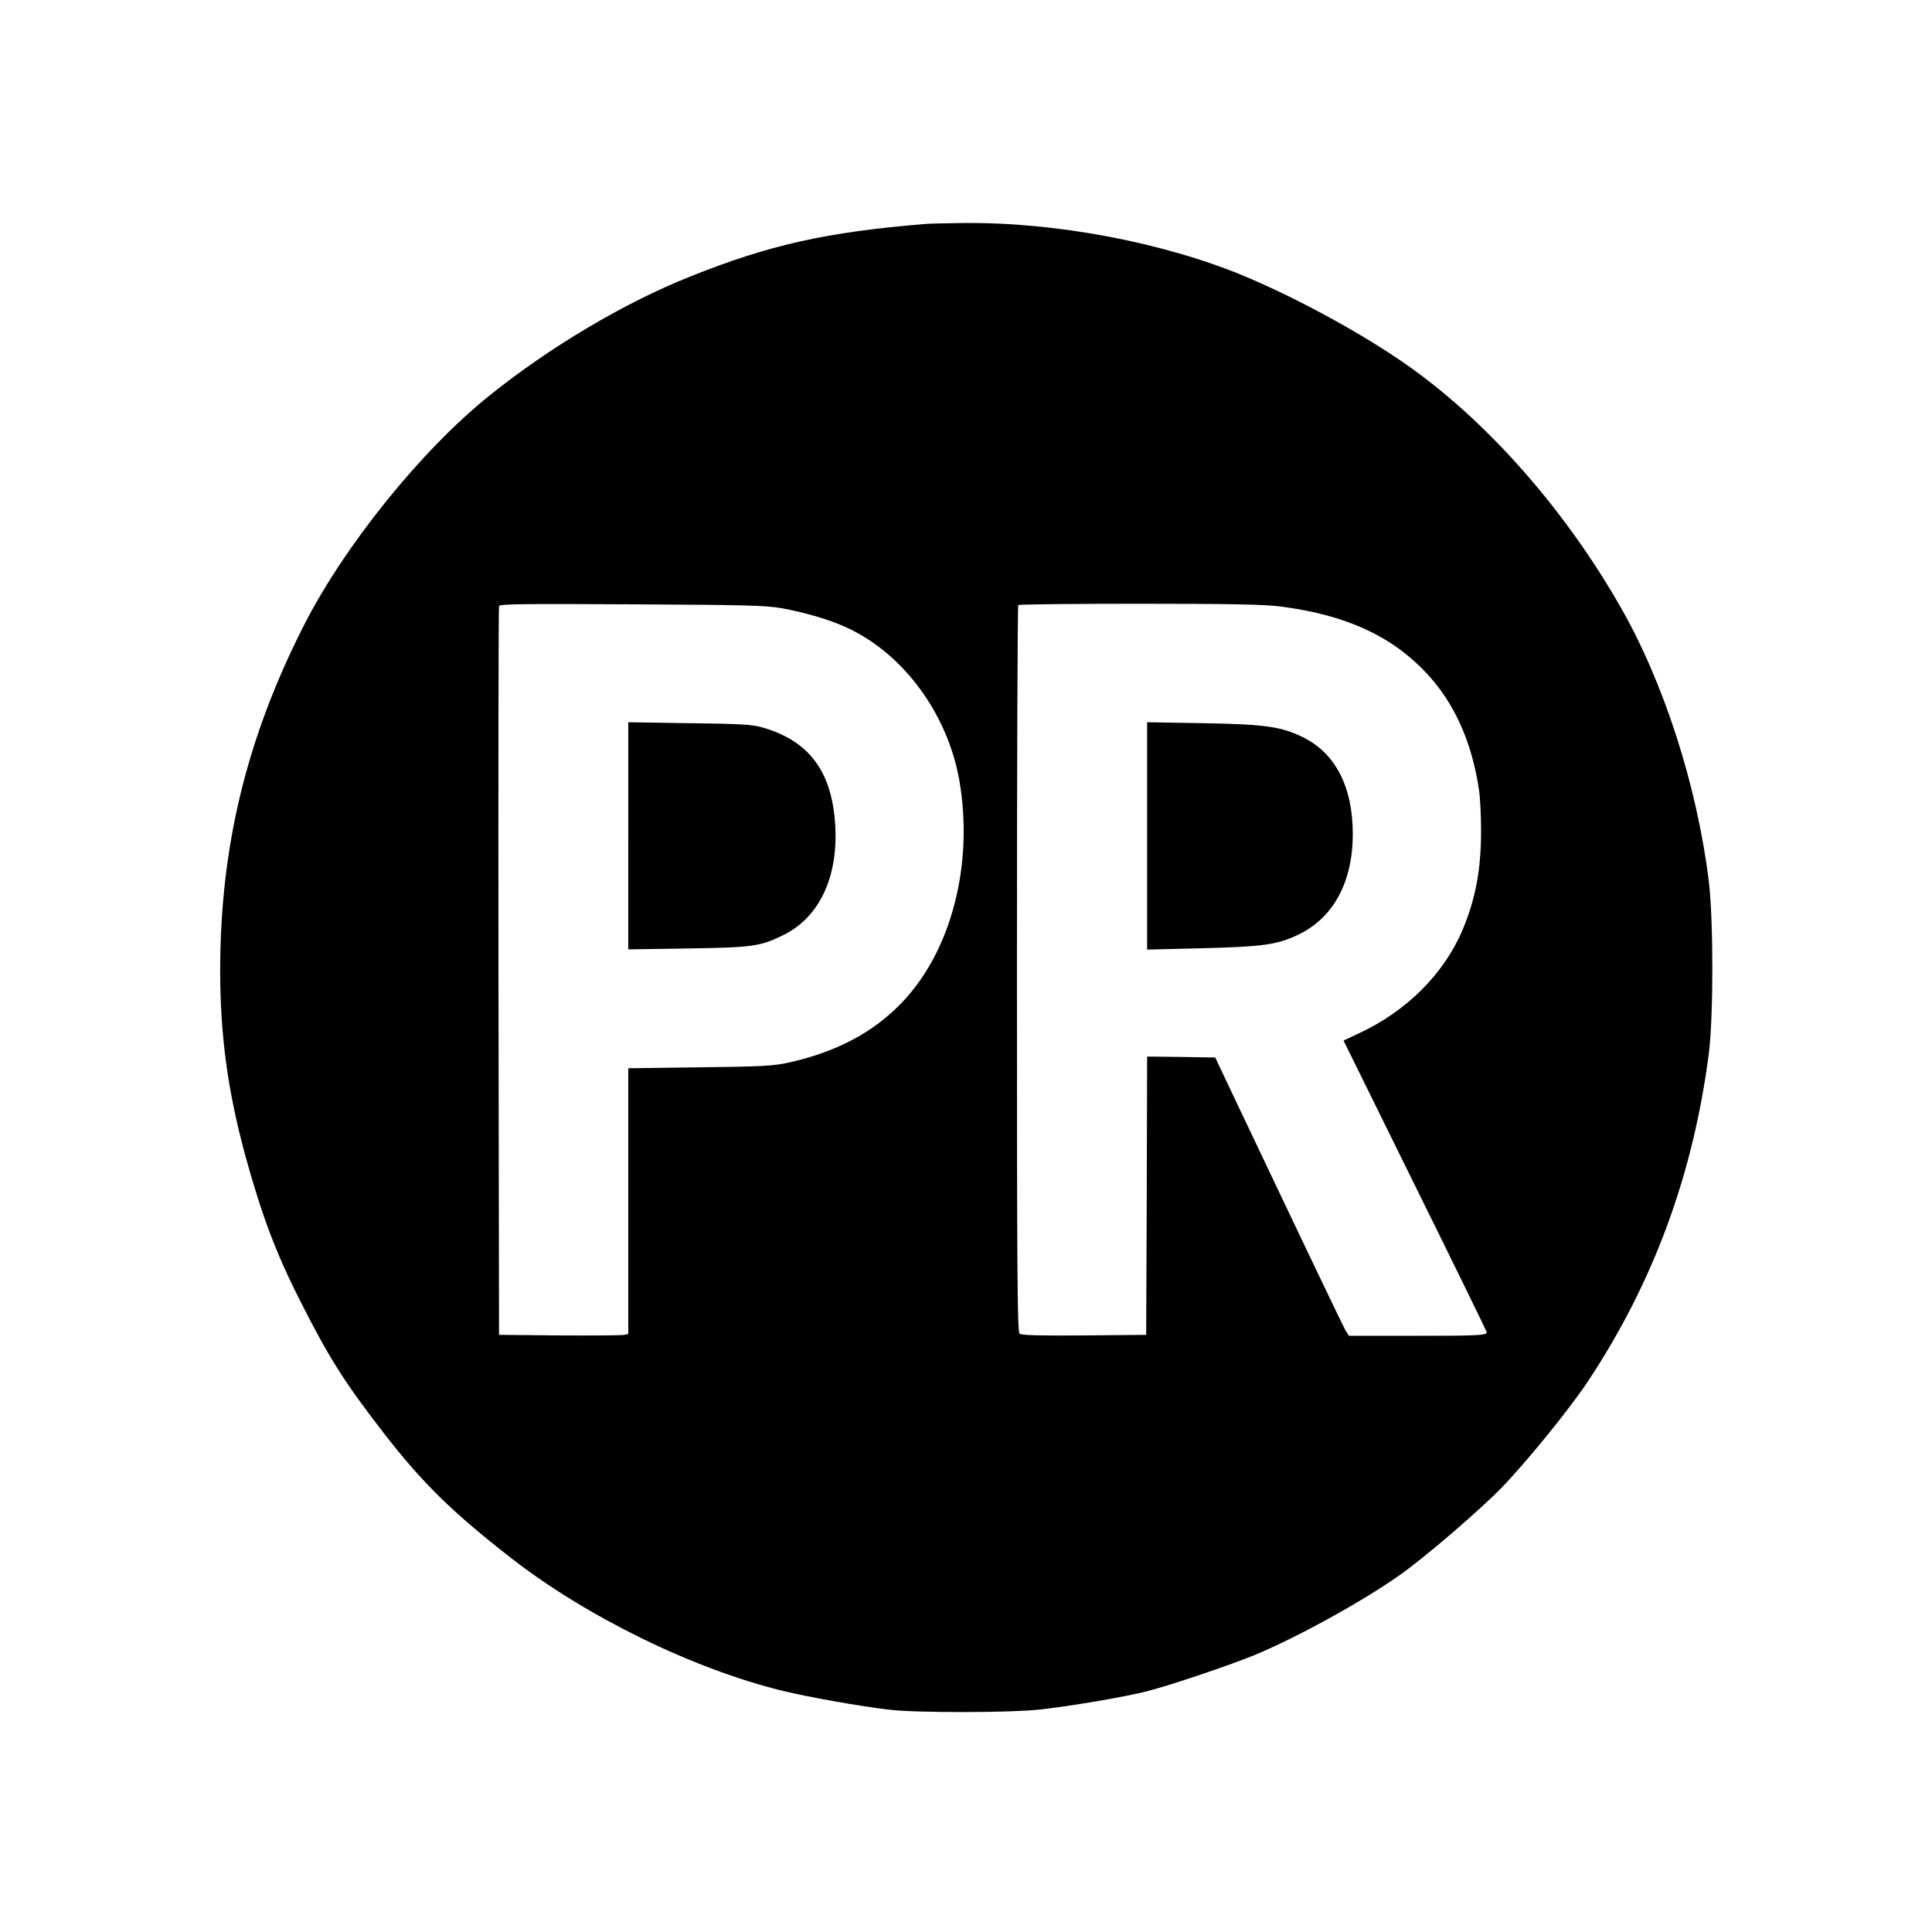 <?xml version="1.0" standalone="no"?>
<!DOCTYPE svg PUBLIC "-//W3C//DTD SVG 20010904//EN"
 "http://www.w3.org/TR/2001/REC-SVG-20010904/DTD/svg10.dtd">
<svg version="1.0" xmlns="http://www.w3.org/2000/svg"
 width="1024pt" height="1024pt" viewBox="0 0 1024 1024"
 preserveAspectRatio="xMidYMid meet">

<g transform="translate(0,1024) scale(0.1,-0.1)"
fill="#000000" stroke="none">
<path d="M4905 9053 c-526 -43 -829 -111 -1250 -280 -346 -138 -742 -373
-1060 -629 -362 -290 -772 -799 -987 -1224 -302 -596 -440 -1168 -441 -1820 0
-348 40 -643 134 -988 87 -315 162 -515 290 -767 152 -301 235 -432 444 -702
204 -263 362 -418 674 -661 399 -311 964 -587 1436 -703 143 -35 416 -83 570
-101 147 -17 647 -16 795 1 166 18 457 68 569 97 126 32 427 134 566 190 221
91 568 281 770 423 134 94 423 342 545 467 134 139 360 417 458 565 345 521
556 1093 639 1734 25 197 25 707 0 915 -63 509 -240 1058 -472 1460 -296 516
-707 981 -1130 1277 -228 160 -569 347 -851 466 -431 181 -1007 291 -1503 285
-86 -1 -174 -3 -196 -5z m-765 -2036 c129 -24 254 -60 345 -102 302 -137 538
-458 600 -813 76 -443 -42 -901 -304 -1175 -152 -159 -346 -262 -601 -319 -85
-18 -136 -21 -472 -25 l-378 -5 0 -704 0 -704 -22 -5 c-13 -3 -167 -4 -343 -3
l-320 3 -3 1925 c-1 1059 0 1931 3 1938 4 11 135 12 702 9 604 -3 711 -6 793
-20z m2651 8 c343 -45 583 -155 767 -350 149 -158 243 -365 281 -622 6 -39 11
-136 11 -215 0 -207 -29 -362 -98 -526 -98 -233 -298 -433 -552 -550 l-79 -37
379 -769 c209 -423 380 -773 380 -777 0 -17 -49 -19 -381 -19 l-349 0 -16 24
c-13 21 -200 412 -615 1286 l-78 165 -180 3 -181 2 -2 -737 -3 -738 -329 -3
c-234 -2 -333 1 -342 9 -12 10 -14 319 -14 1934 0 1057 3 1925 7 1928 3 4 295
7 647 7 495 0 665 -4 747 -15z"/>
<path d="M3330 5810 l0 -602 313 5 c341 5 383 10 503 68 194 92 297 306 281
584 -17 288 -140 451 -392 521 -48 14 -123 18 -382 21 l-323 5 0 -602z"/>
<path d="M6080 5810 l0 -603 286 7 c323 8 402 18 513 71 188 89 291 279 291
535 0 247 -90 424 -259 510 -119 59 -201 71 -533 77 l-298 5 0 -602z"/>
</g>
</svg>
